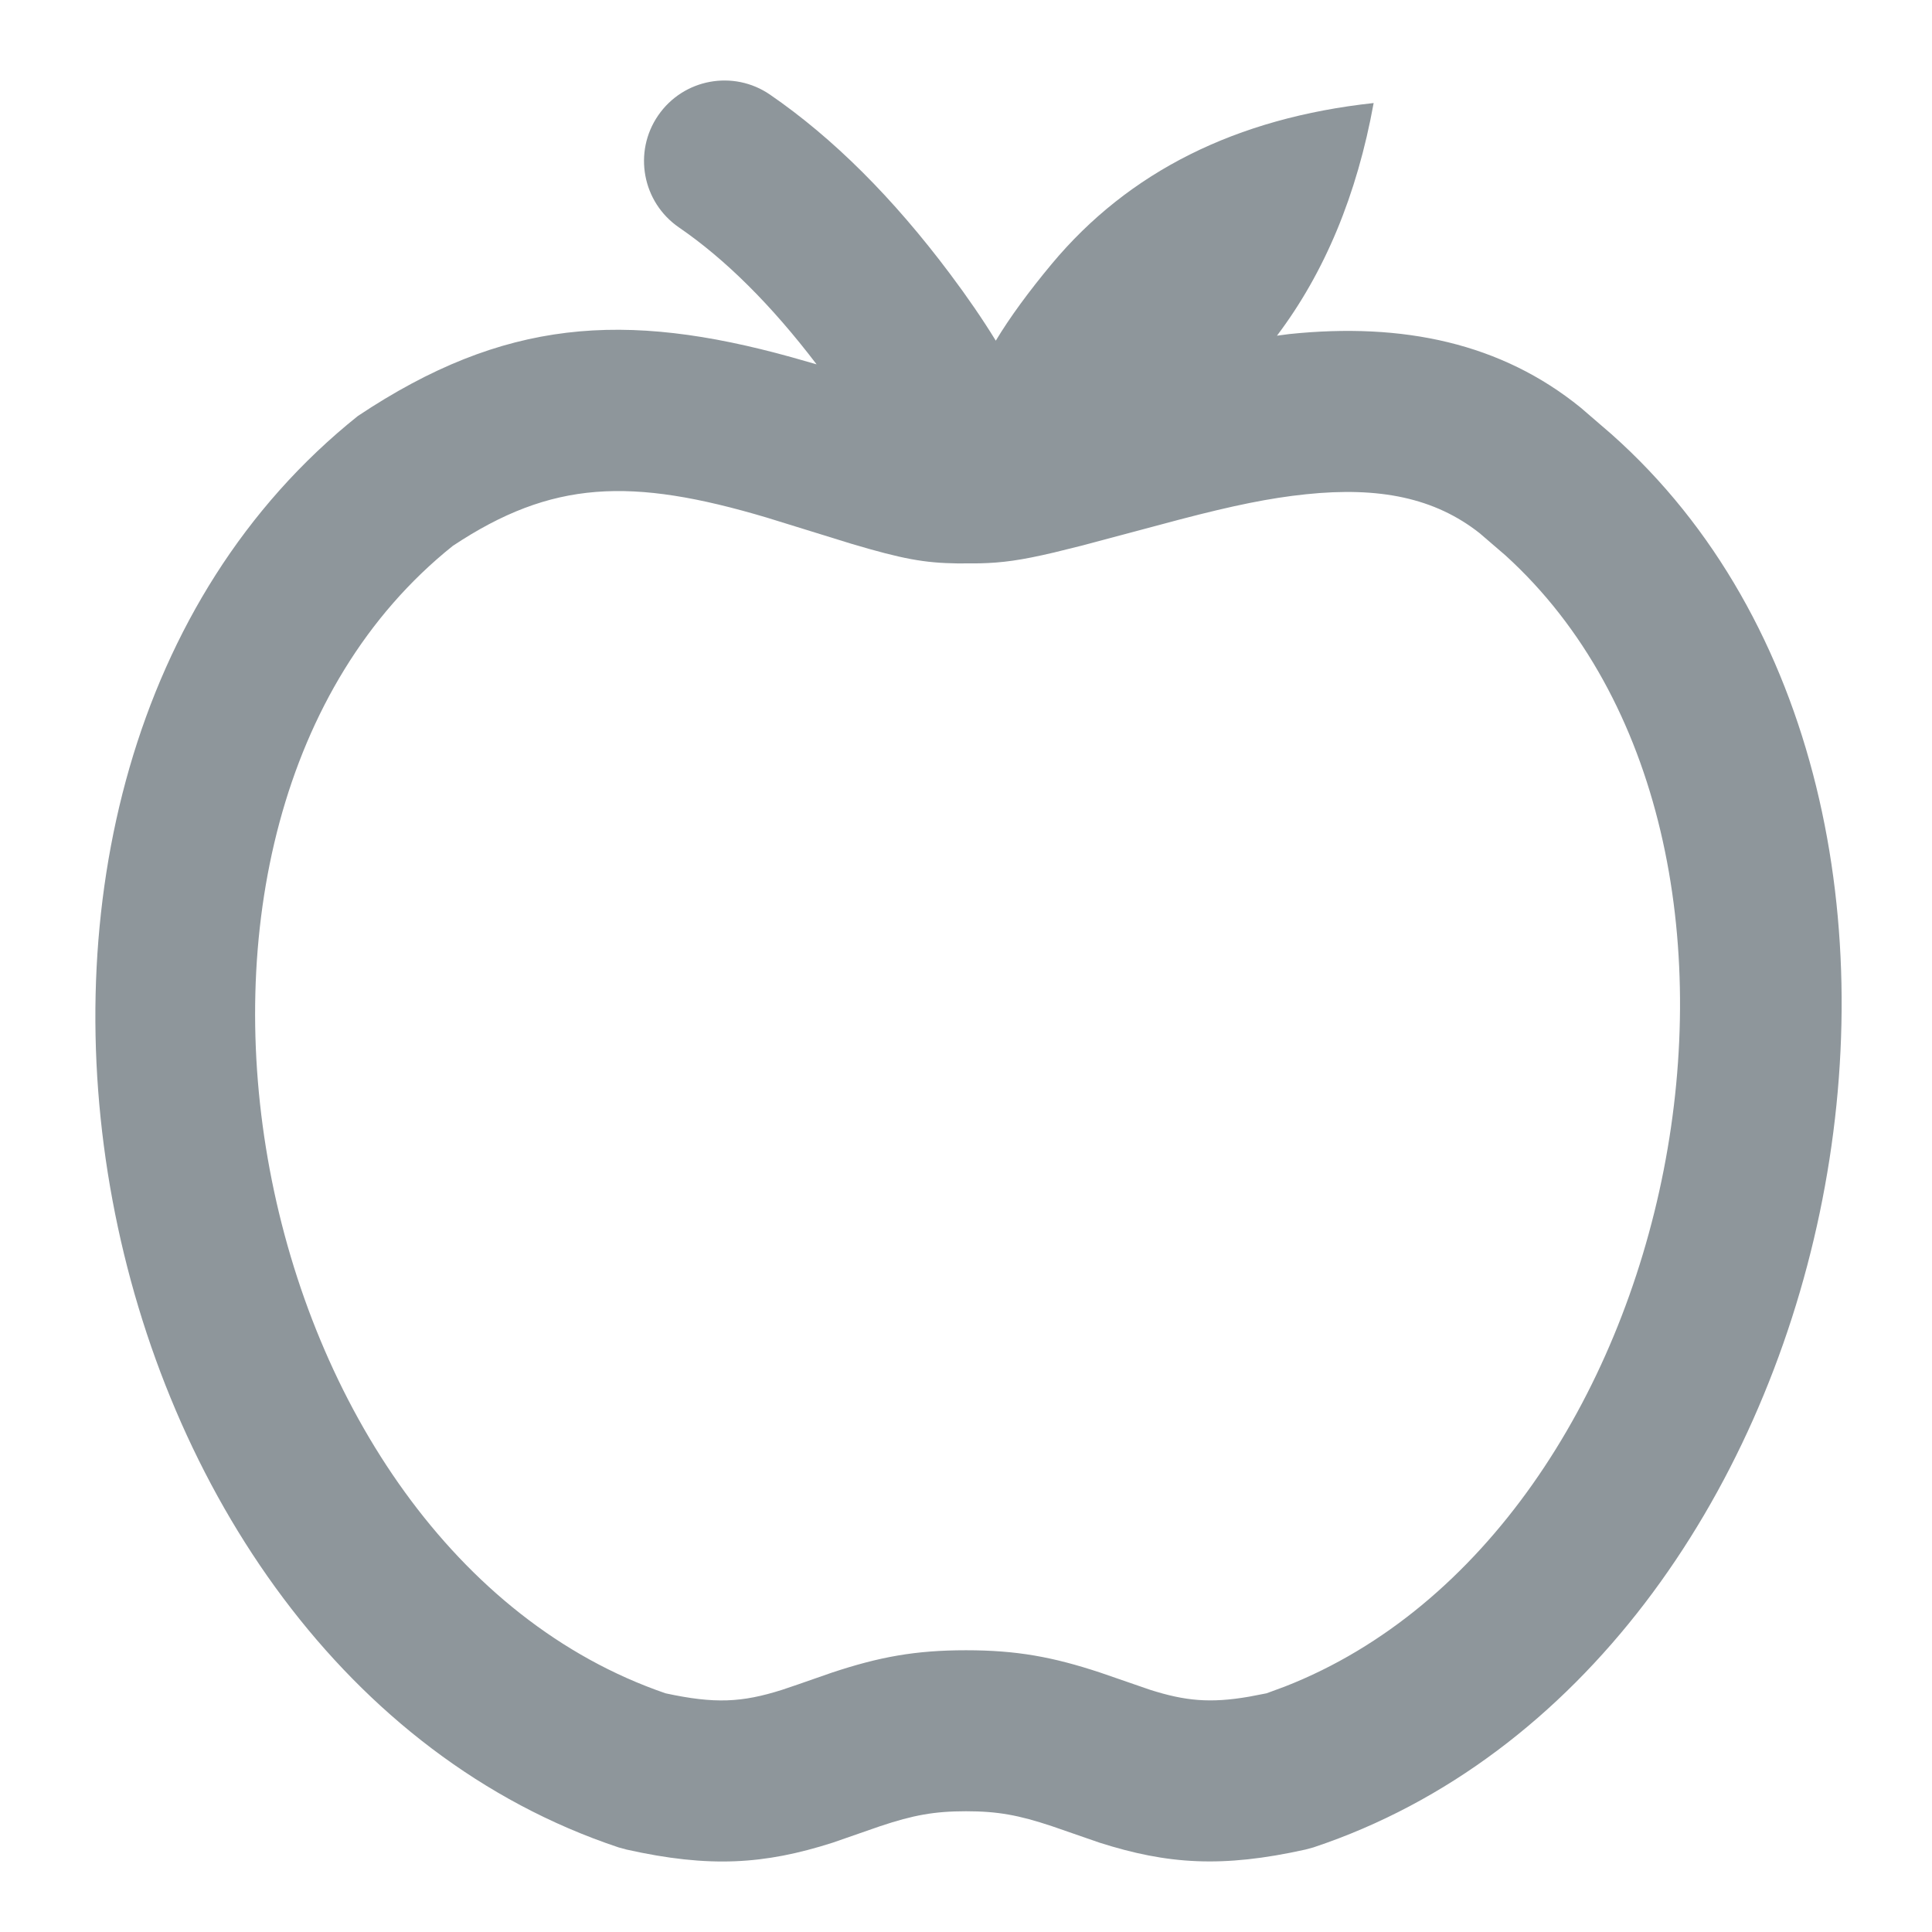 <svg xmlns="http://www.w3.org/2000/svg" width="24" height="24" viewBox="0 0 24 24">
  <g fill="none" fill-rule="evenodd">
    <polygon points="0 0 24 0 24 24 0 24"/>
    <path fill="#8E969B" fill-rule="nonzero" d="M8.176,1.434 C8.488,0.979 9.111,0.863 9.566,1.176 C10.35,1.715 11.093,2.457 11.8,3.4 C12.019,3.692 12.209,3.969 12.37,4.232 C12.546,3.94 12.779,3.623 13.064,3.28 C14.021,2.132 15.355,1.465 17.064,1.28 C16.857,2.42 16.457,3.383 15.863,4.17 L16.014,4.15 C17.433,4.002 18.651,4.264 19.636,5.064 L20.02,5.395 C25.193,9.995 22.976,20.729 16.316,22.949 L16.216,22.976 C15.185,23.205 14.504,23.16 13.658,22.89 L13.069,22.686 C12.655,22.548 12.394,22.5 12,22.5 C11.606,22.5 11.345,22.548 10.932,22.686 L10.342,22.891 C9.496,23.161 8.814,23.206 7.783,22.976 L7.684,22.949 C0.898,20.687 -1.216,9.692 4.445,5.168 C6.26,3.958 7.758,3.862 9.832,4.437 L10.144,4.526 C9.579,3.784 9.007,3.218 8.434,2.825 C7.979,2.512 7.863,1.889 8.176,1.434 Z M5.625,6.781 C1.296,10.244 3.009,19.231 8.268,21.035 C8.88,21.167 9.215,21.15 9.714,20.992 L9.909,20.926 L10.334,20.778 C10.922,20.583 11.369,20.5 12,20.5 C12.631,20.5 13.078,20.583 13.666,20.777 L14.286,20.991 C14.722,21.13 15.033,21.16 15.515,21.077 L15.733,21.035 L15.961,20.951 C20.934,19.007 22.625,10.464 18.701,6.899 L18.38,6.623 C17.824,6.185 17.137,6.044 16.222,6.14 C15.77,6.187 15.319,6.28 14.661,6.452 L13.446,6.776 L13.095,6.863 C12.679,6.961 12.452,6.991 12.17,6.998 L11.894,6.999 C11.485,6.993 11.218,6.946 10.573,6.754 L9.526,6.43 C7.836,5.927 6.854,5.965 5.625,6.781 Z"/>
  </g>
</svg>
